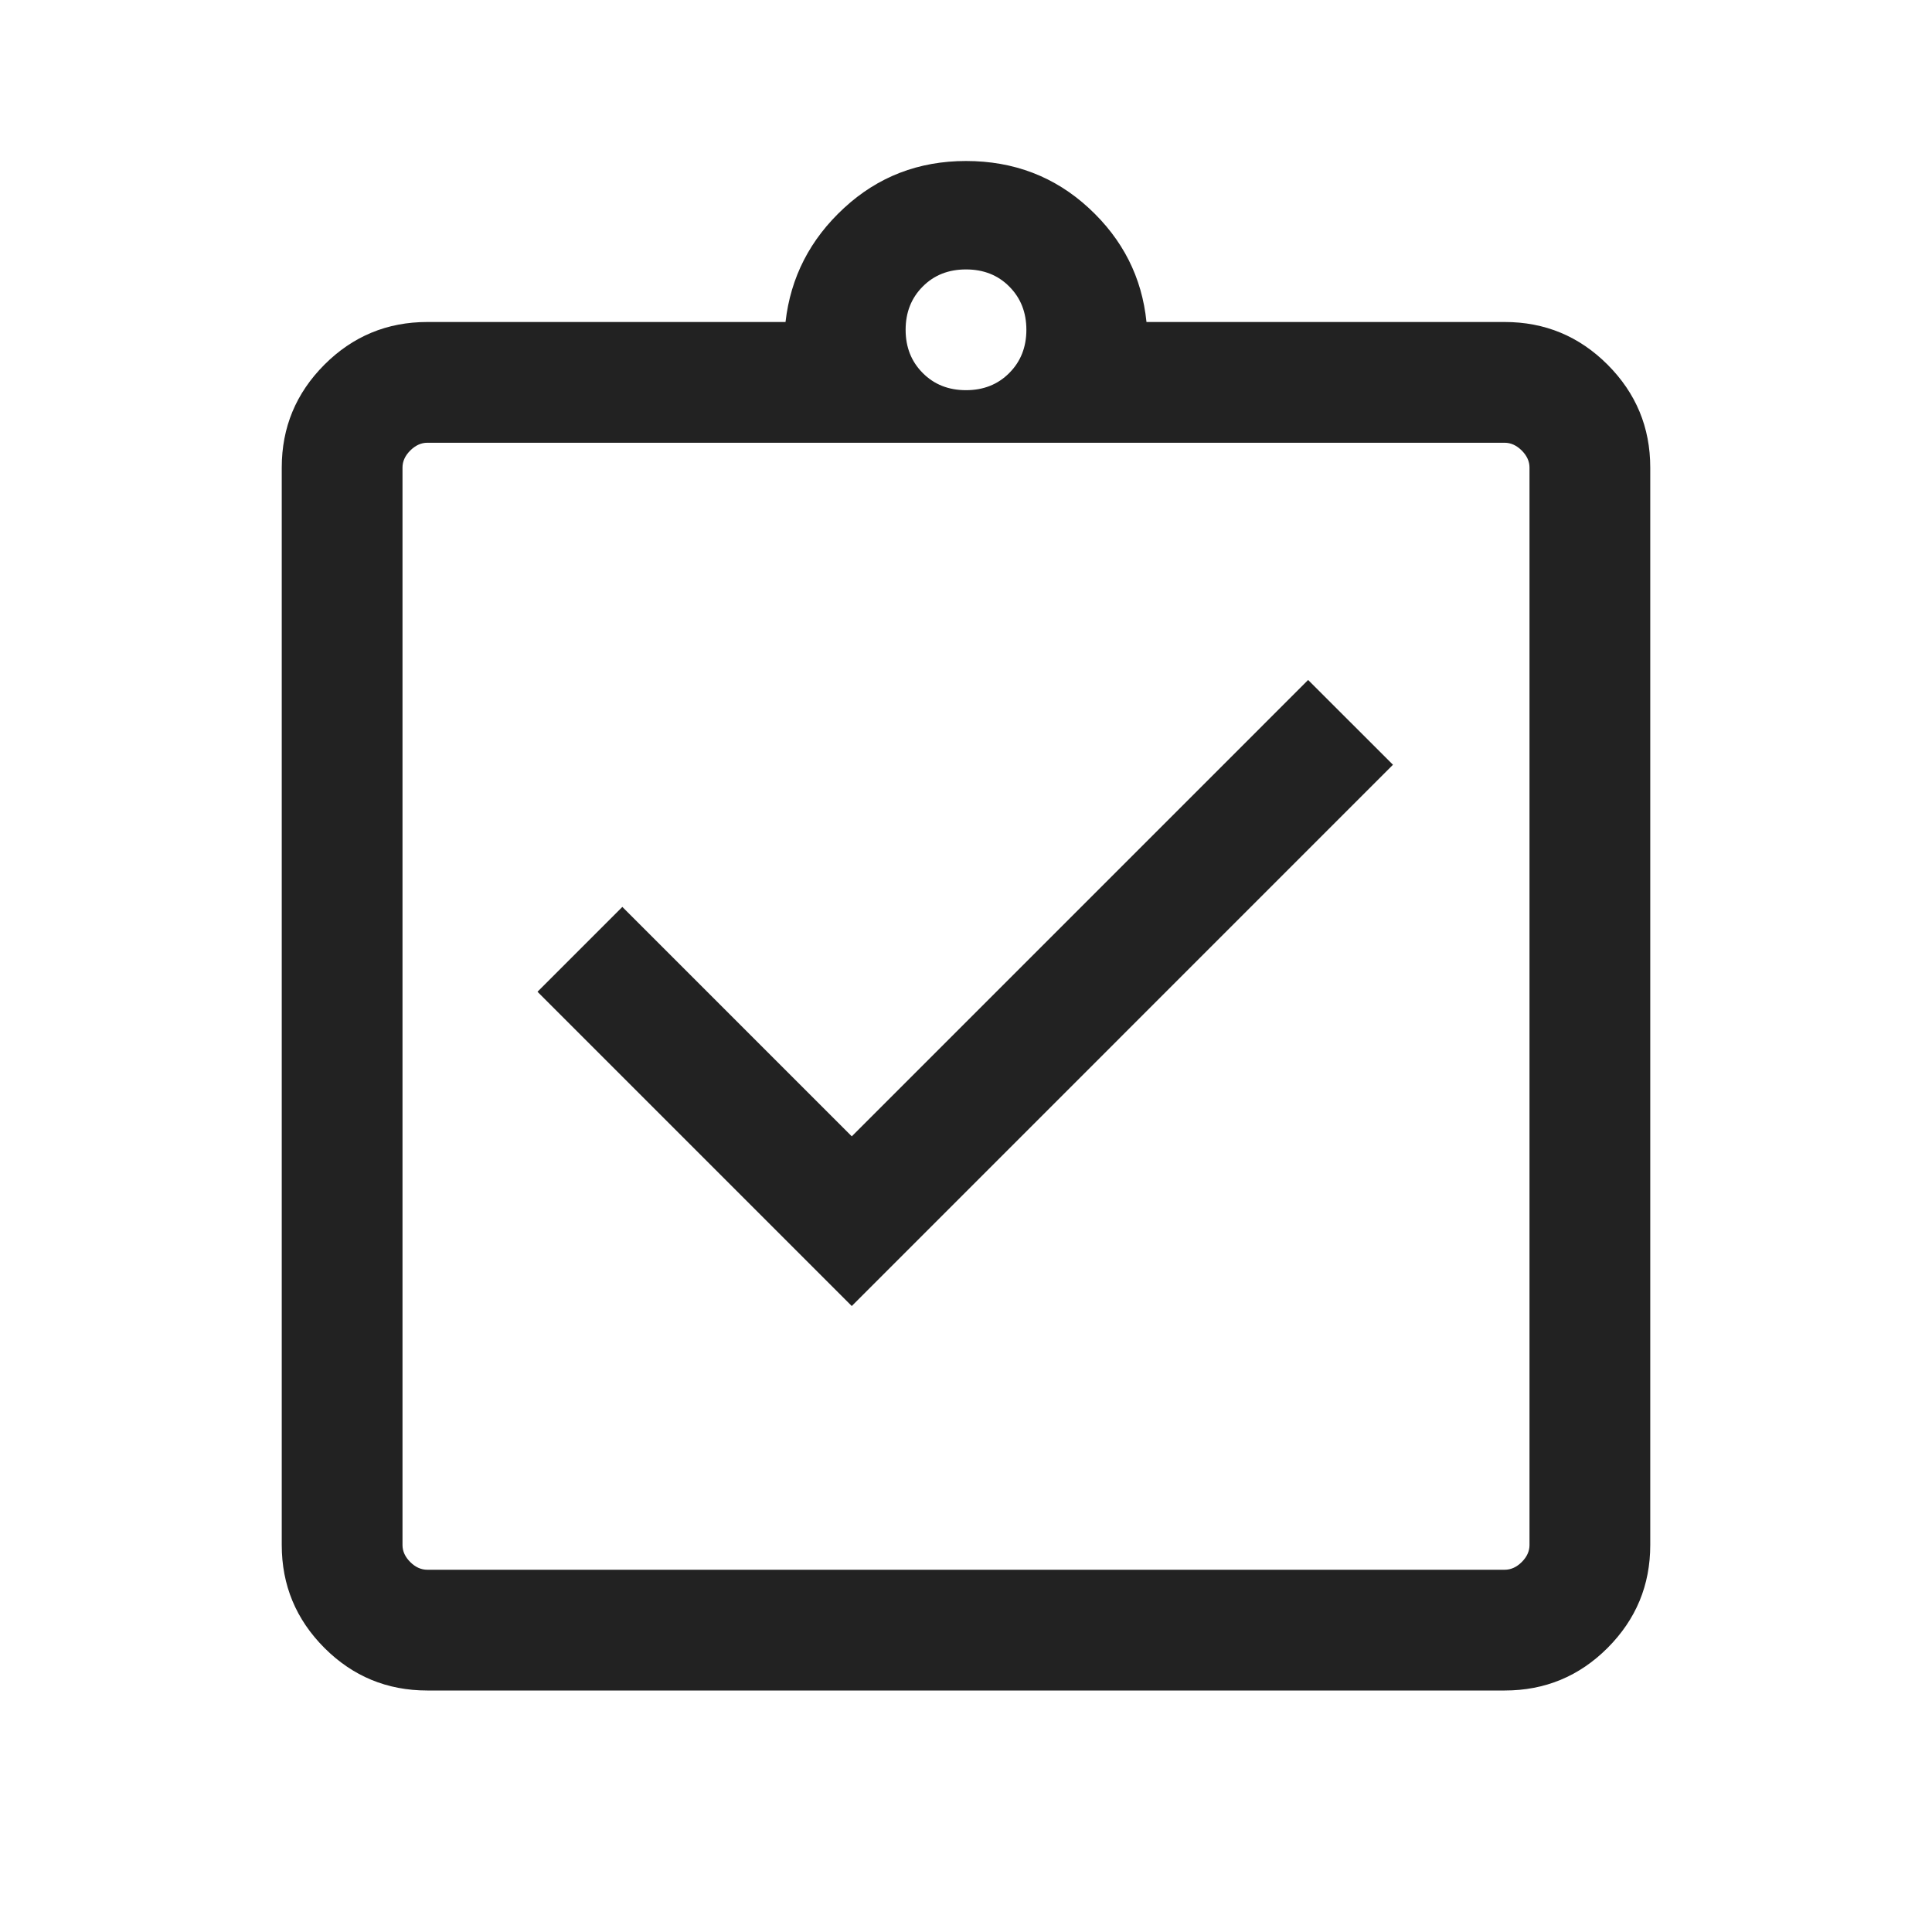 <svg width="24" height="24" viewBox="0 0 24 24" fill="none" xmlns="http://www.w3.org/2000/svg">
<mask id="mask0_2457_21223" style="mask-type:alpha" maskUnits="userSpaceOnUse" x="0" y="0" width="24" height="24">
<rect y="0.5" width="24" height="24" fill="#D9D9D9"/>
</mask>
<g mask="url(#mask0_2457_21223)">
<path d="M10.581 16.224L17.304 9.5L16.25 8.447L10.581 14.116L7.731 11.266L6.677 12.32L10.581 16.224ZM5.308 21C4.809 21 4.383 20.824 4.03 20.471C3.677 20.117 3.5 19.692 3.5 19.193V5.808C3.5 5.309 3.677 4.884 4.03 4.53C4.383 4.177 4.809 4 5.308 4H9.758C9.821 3.445 10.063 2.973 10.485 2.584C10.906 2.195 11.412 2 12 2C12.595 2 13.103 2.195 13.525 2.584C13.947 2.973 14.186 3.445 14.242 4H18.692C19.191 4 19.617 4.177 19.97 4.53C20.323 4.884 20.5 5.309 20.5 5.808V19.193C20.5 19.692 20.323 20.117 19.97 20.471C19.617 20.824 19.191 21 18.692 21H5.308ZM5.308 19.5H18.692C18.769 19.5 18.84 19.468 18.904 19.404C18.968 19.34 19 19.27 19 19.193V5.808C19 5.731 18.968 5.661 18.904 5.597C18.84 5.533 18.769 5.5 18.692 5.5H5.308C5.231 5.5 5.16 5.533 5.096 5.597C5.032 5.661 5 5.731 5 5.808V19.193C5 19.27 5.032 19.34 5.096 19.404C5.16 19.468 5.231 19.5 5.308 19.5ZM12 4.847C12.217 4.847 12.396 4.776 12.537 4.634C12.679 4.492 12.75 4.313 12.75 4.097C12.75 3.88 12.679 3.701 12.537 3.559C12.396 3.417 12.217 3.347 12 3.347C11.783 3.347 11.604 3.417 11.463 3.559C11.321 3.701 11.25 3.88 11.25 4.097C11.25 4.313 11.321 4.492 11.463 4.634C11.604 4.776 11.783 4.847 12 4.847Z" fill="#222222"/>
</g>
</svg>
